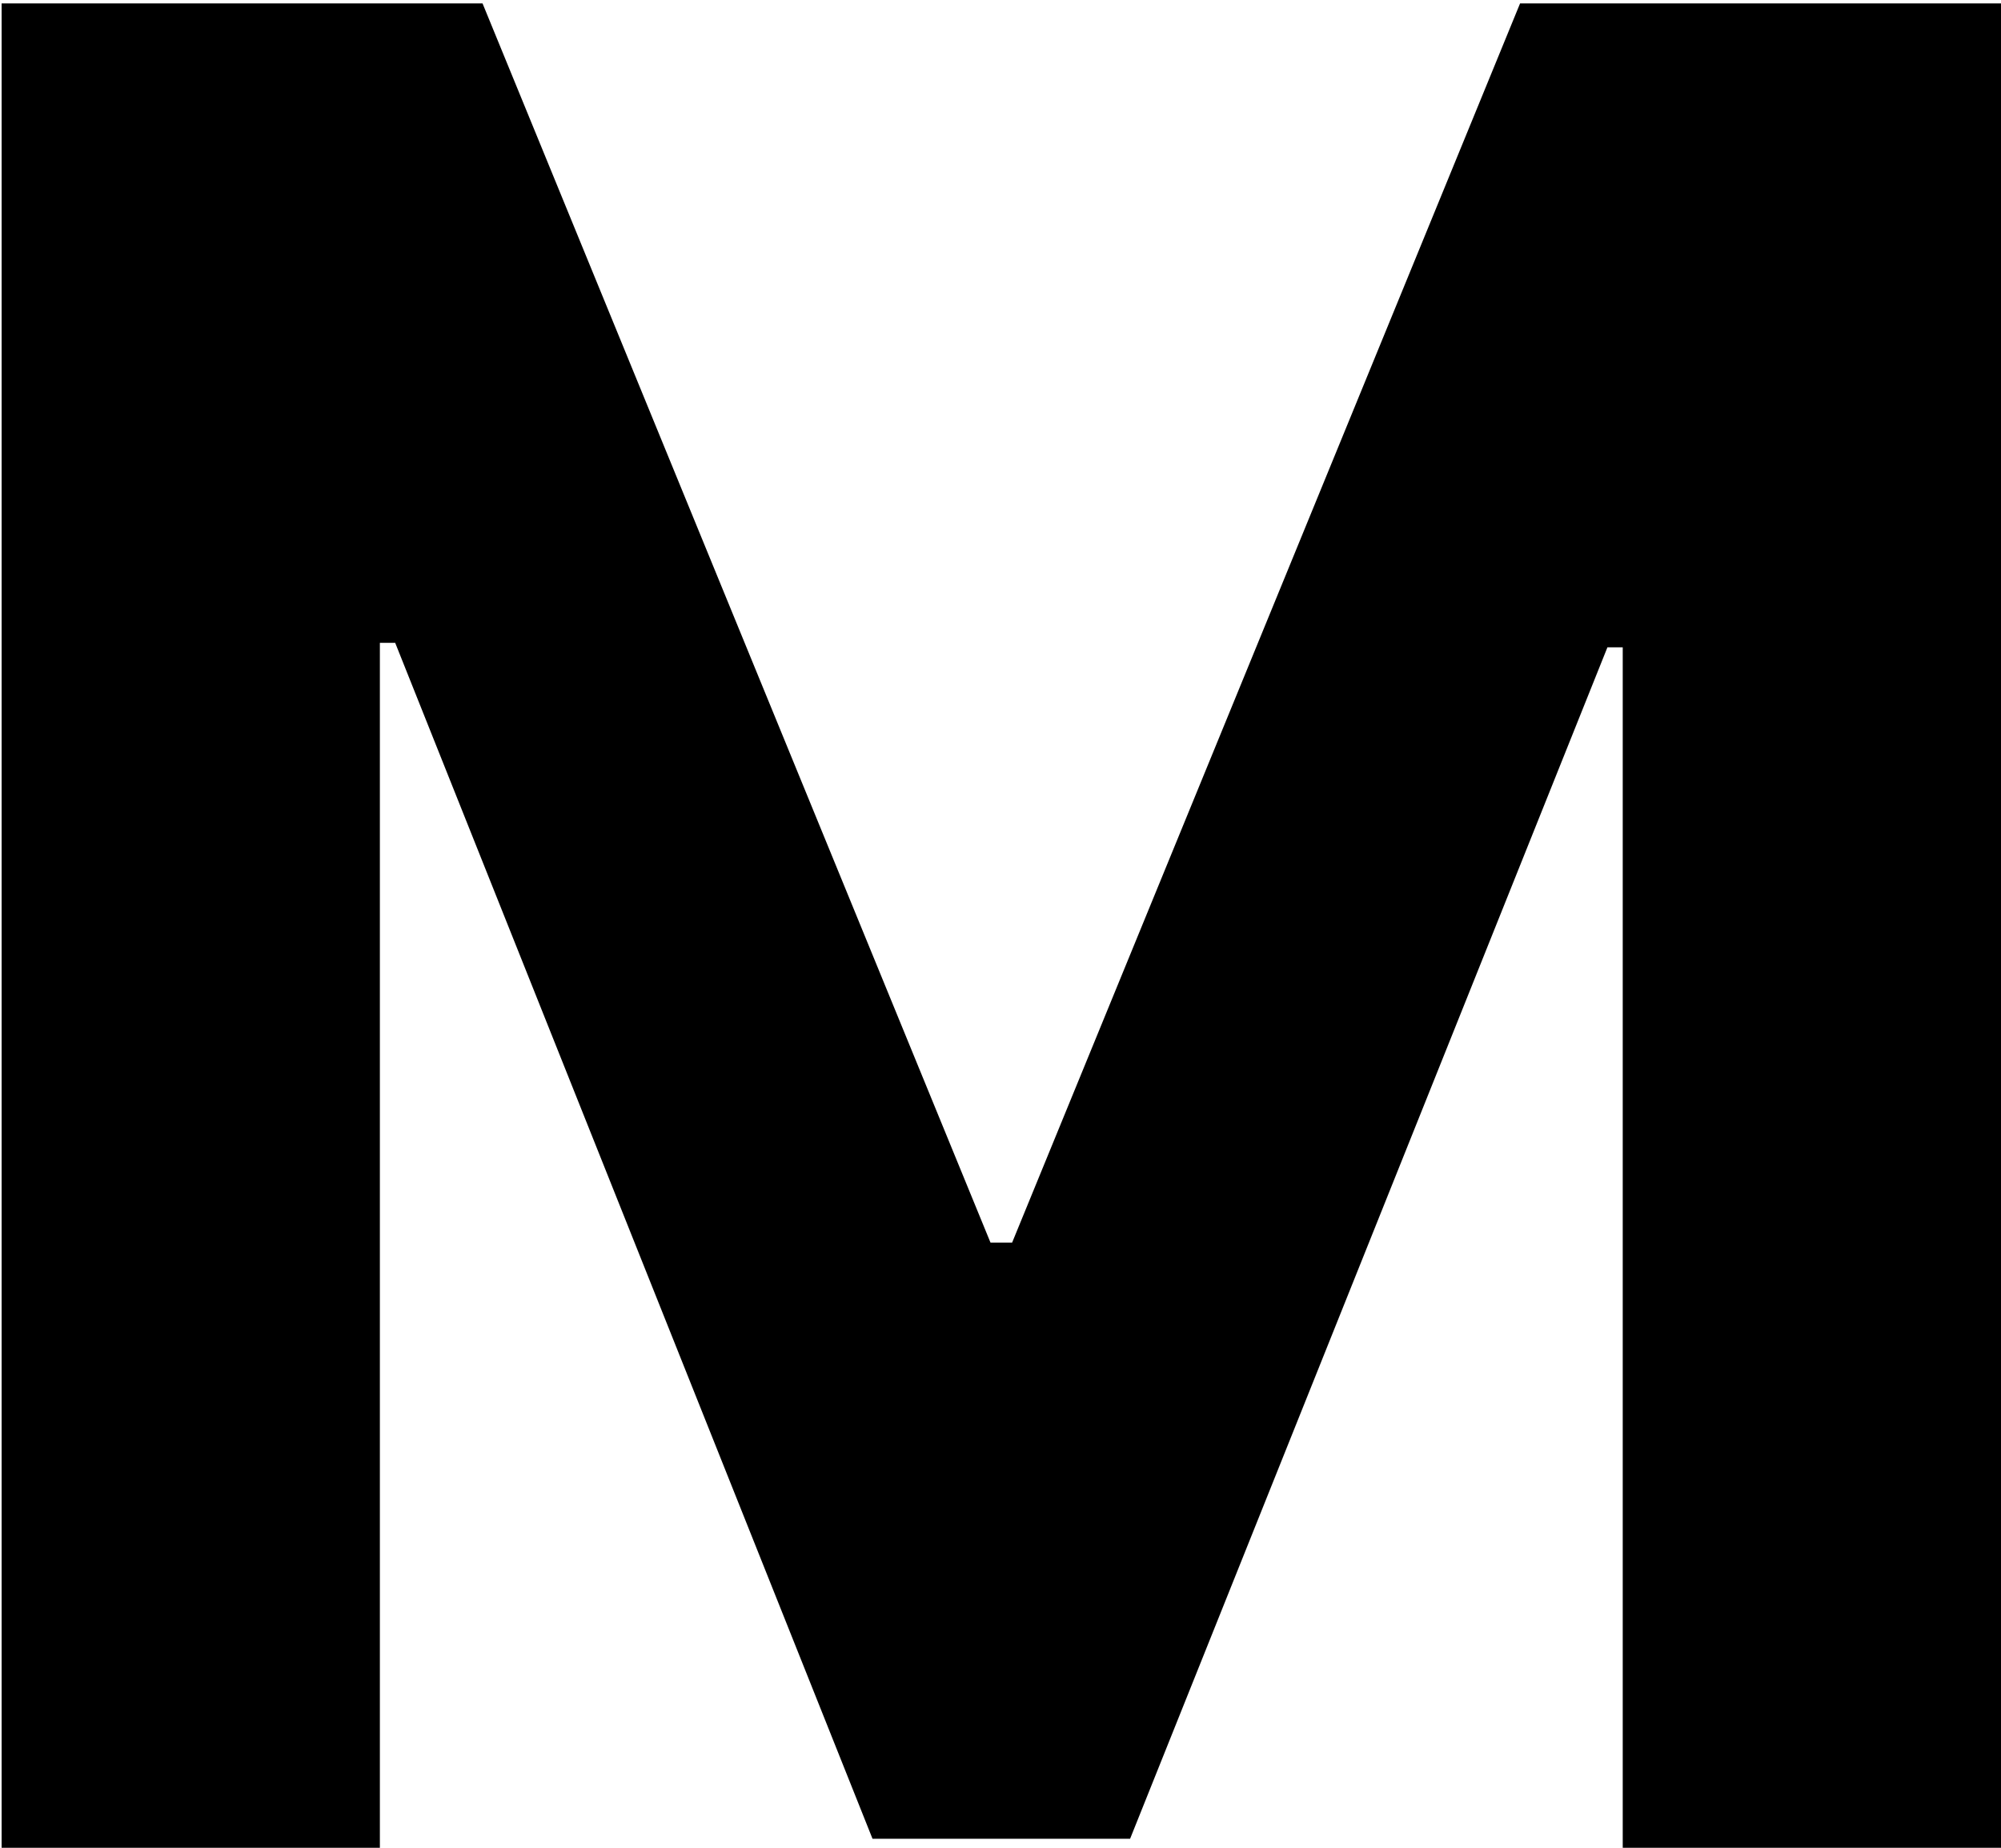 <svg width="459" height="424" viewBox="0 0 459 424" fill="none" xmlns="http://www.w3.org/2000/svg">
<path d="M0.37 0.785H110.689L227.206 285.053H232.164L348.681 0.785H459V423.881H372.232V148.497H368.72L259.227 421.815H200.142L90.65 147.464H87.138V423.881H0.37V0.785Z" fill="black"/>
</svg>
